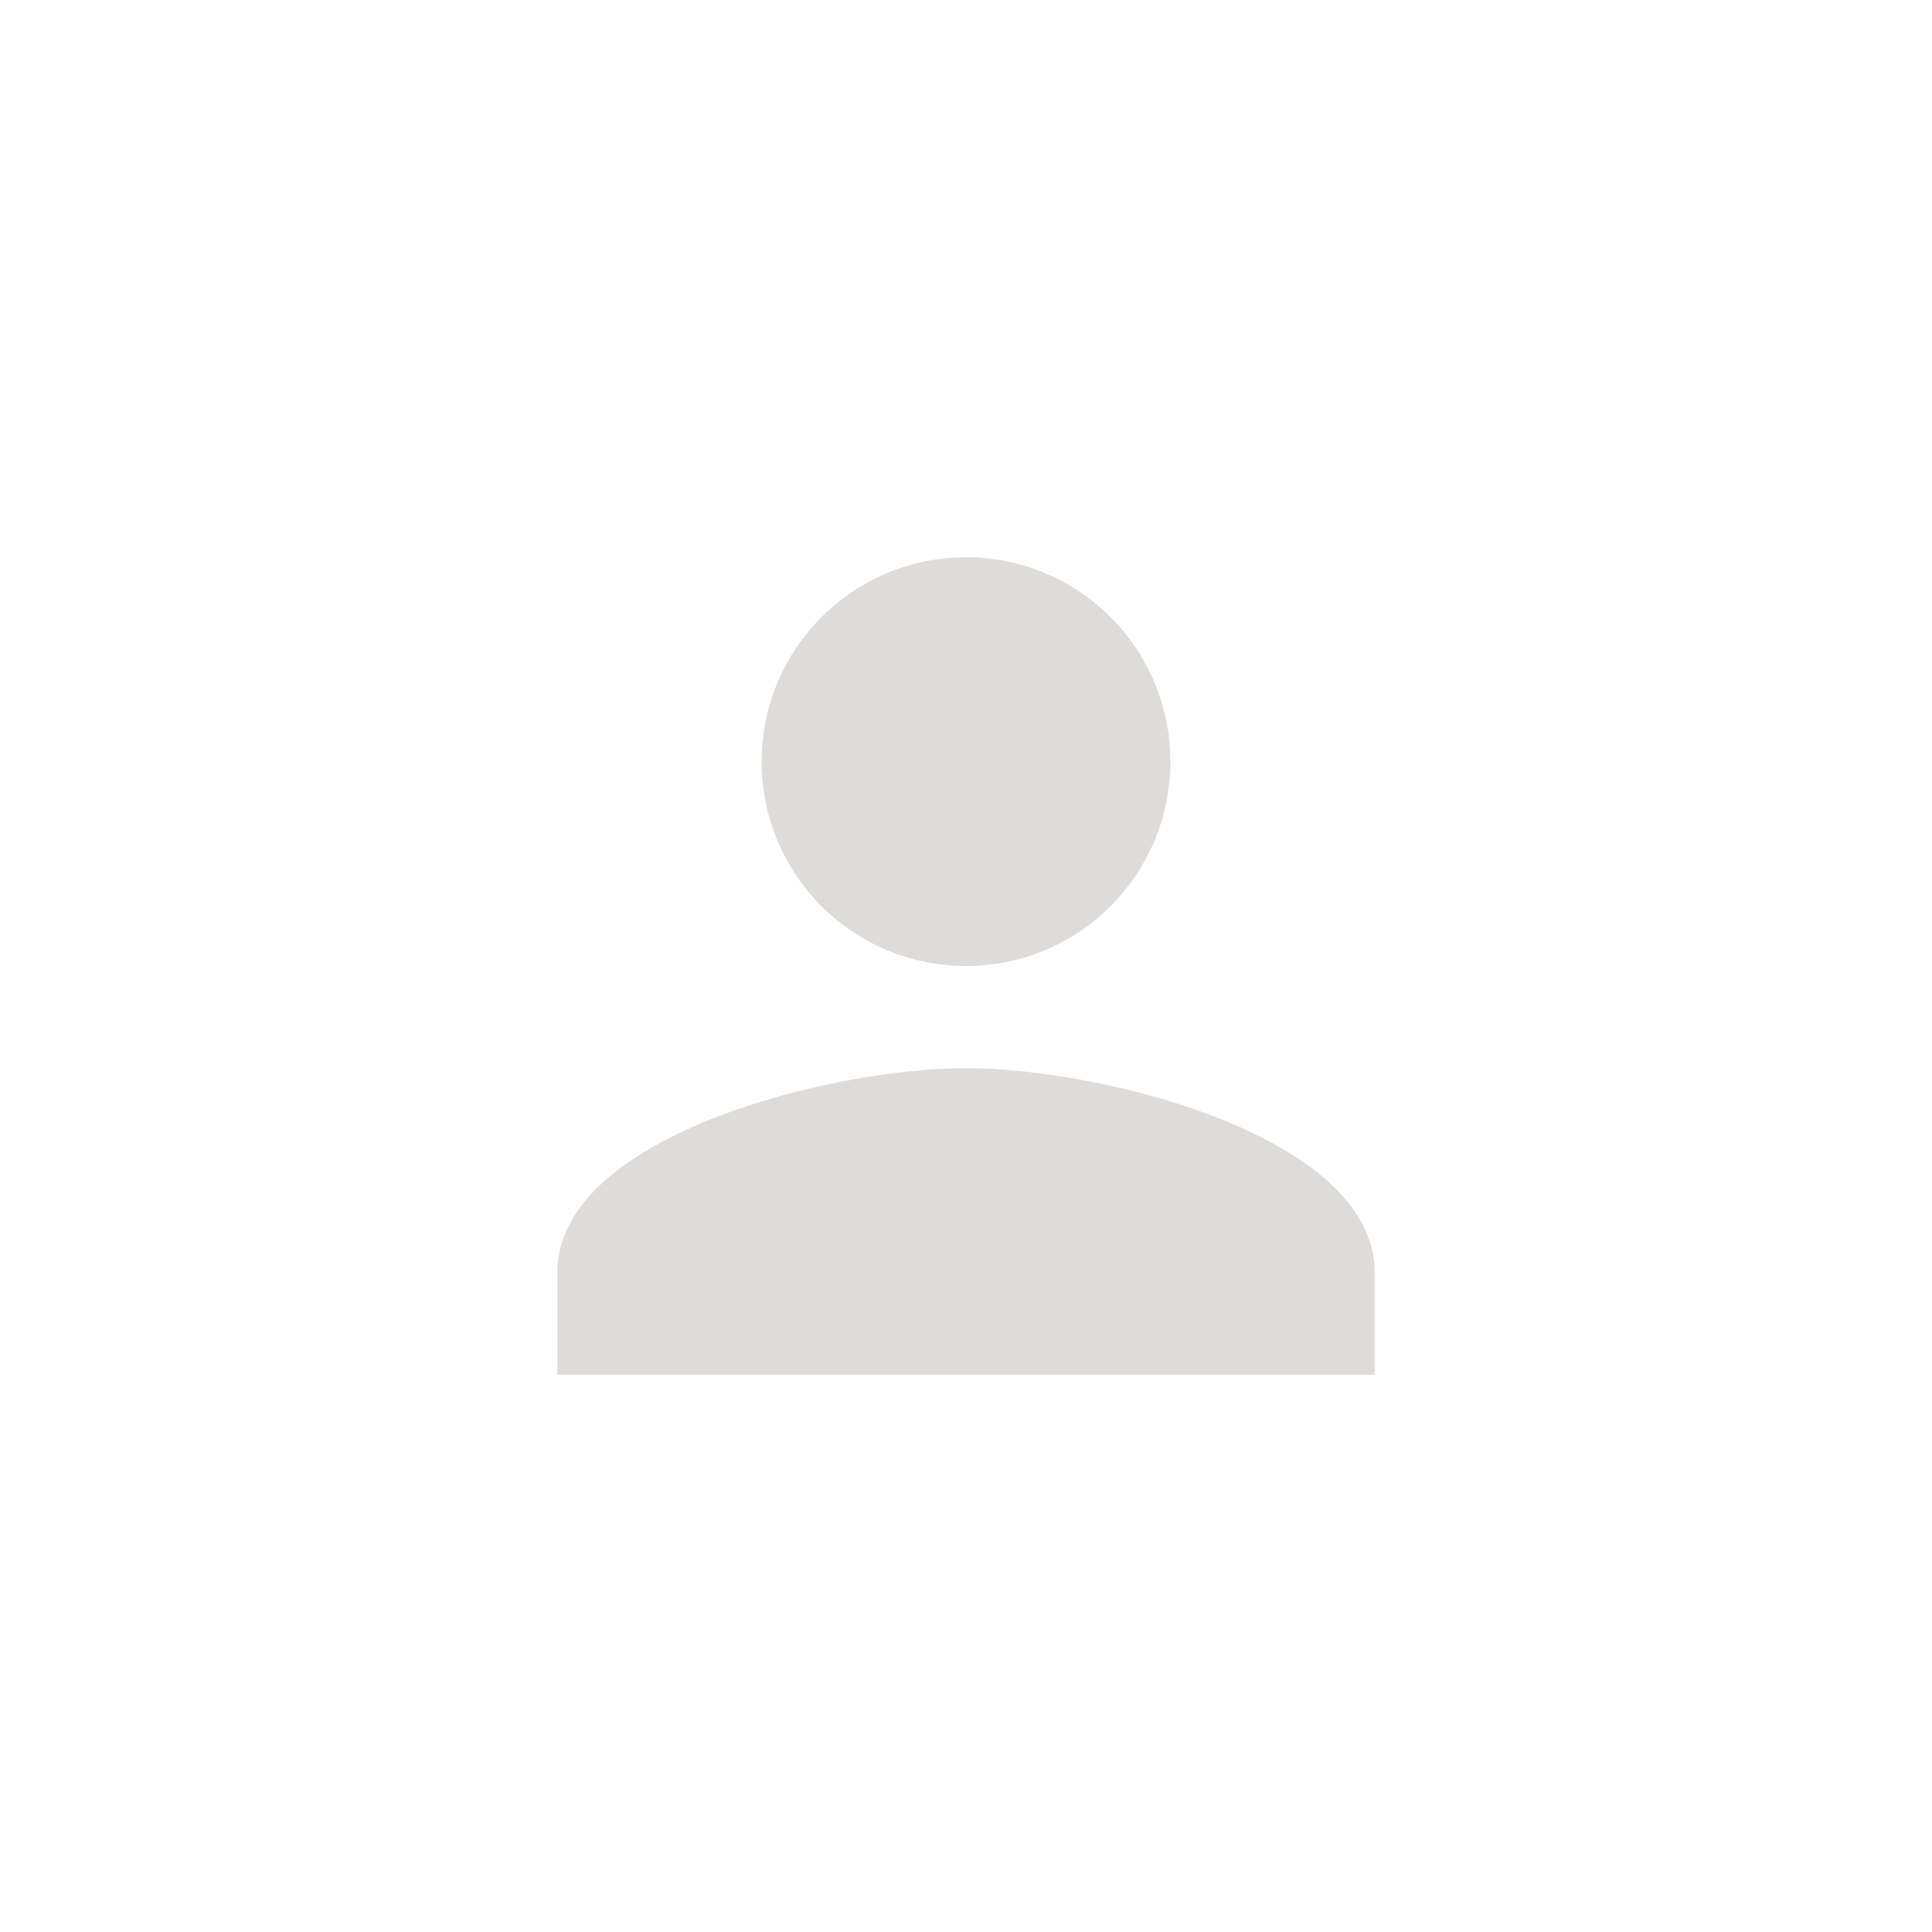 <?xml version="1.0" encoding="utf-8"?>
<!-- Generator: Adobe Illustrator 16.0.0, SVG Export Plug-In . SVG Version: 6.00 Build 0)  -->
<!DOCTYPE svg PUBLIC "-//W3C//DTD SVG 1.1//EN" "http://www.w3.org/Graphics/SVG/1.1/DTD/svg11.dtd">
<svg version="1.1" id="Layer_1" xmlns="http://www.w3.org/2000/svg" xmlns:xlink="http://www.w3.org/1999/xlink" x="0px" y="0px"
	 width="52px" height="52px" viewBox="-1.5 1.5 52 52" enable-background="new -1.5 1.5 52 52" xml:space="preserve">
<rect x="-1.5" y="1.5" fill="#FFFFFF" width="52" height="52"/>
<path fill-rule="evenodd" clip-rule="evenodd" fill="#DDDCDA" d="M24.5,30.25c-3.671,0-11,1.842-11,5.5v2.75h22v-2.75
	C35.5,32.092,28.171,30.25,24.5,30.25z M24.5,27.5c3.039,0,5.5-2.461,5.5-5.5s-2.461-5.5-5.5-5.5S19,18.961,19,22
	S21.461,27.5,24.5,27.5z"/>
</svg>
